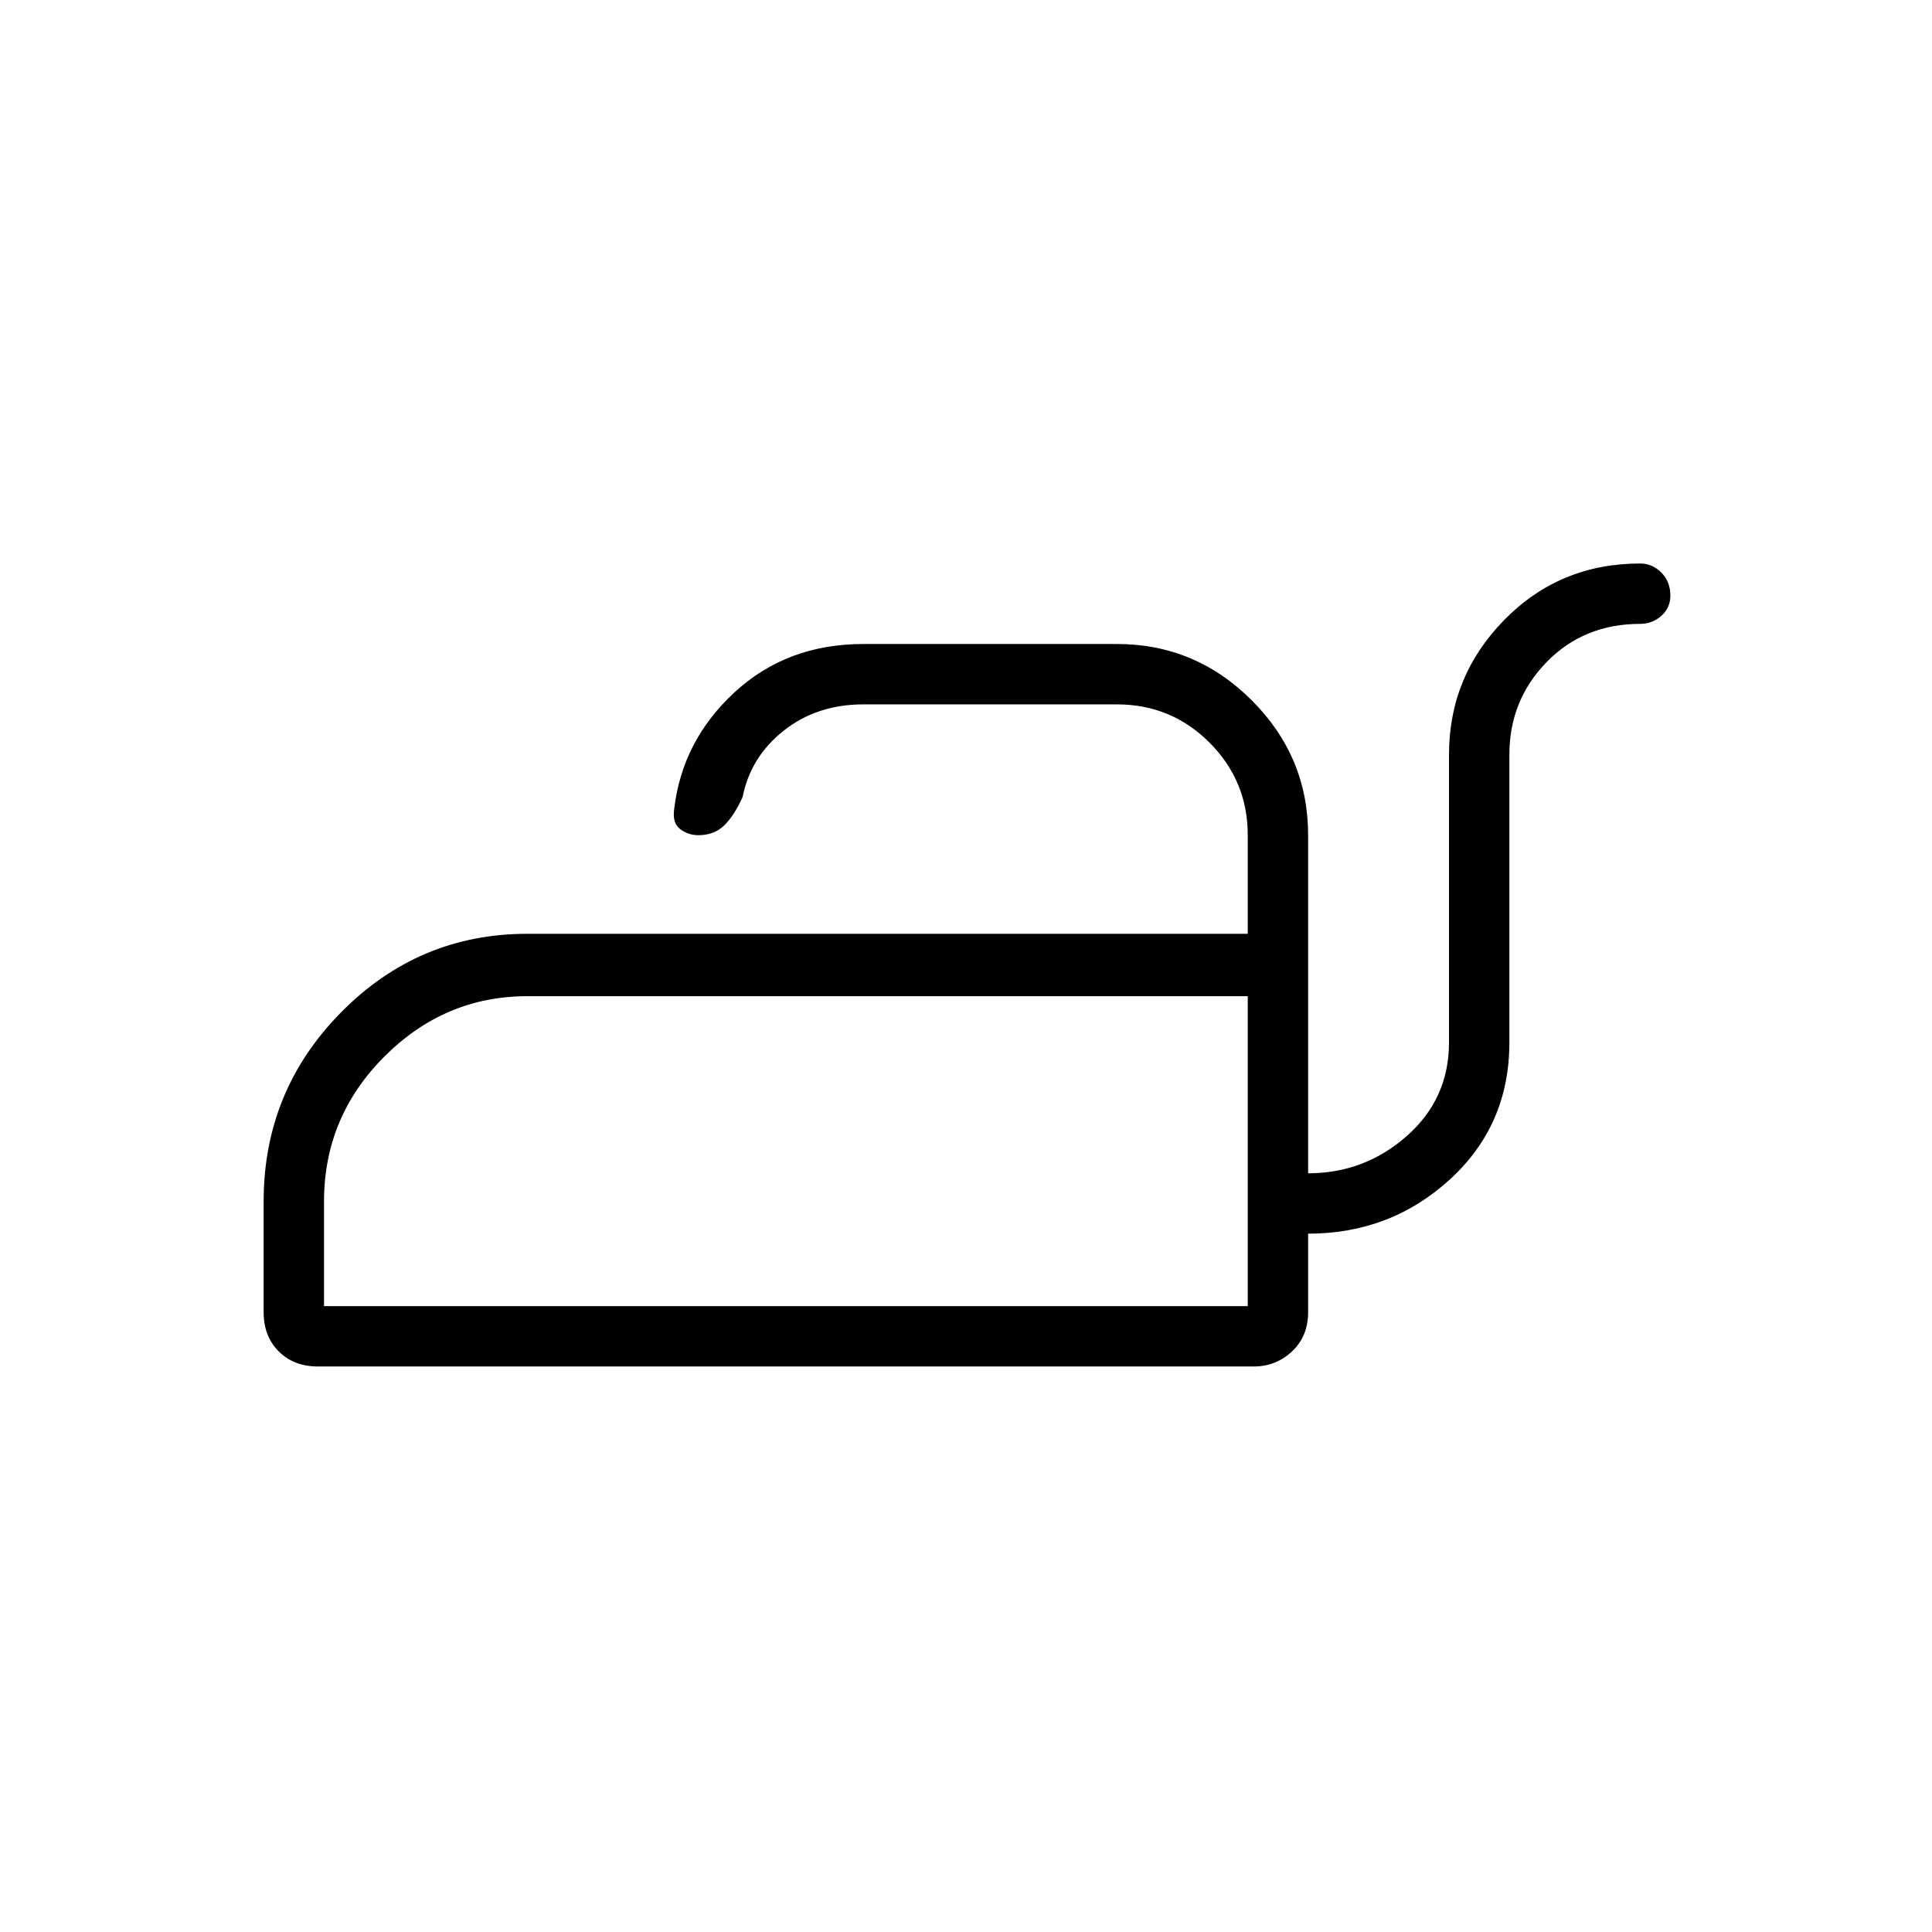 <svg xmlns="http://www.w3.org/2000/svg" height="48" width="48"><path d="M7.9 33.95Q7.3 33.95 6.925 33.575Q6.55 33.2 6.55 32.6V29.85Q6.55 27.1 8.475 25.15Q10.4 23.2 13.1 23.2H31V20.75Q31 19.4 30.05 18.45Q29.1 17.5 27.75 17.5H21.45Q20.3 17.5 19.475 18.15Q18.65 18.8 18.45 19.8Q18.25 20.25 18 20.5Q17.75 20.75 17.35 20.75Q17.1 20.75 16.9 20.6Q16.7 20.45 16.75 20.1Q16.95 18.4 18.25 17.2Q19.55 16 21.45 16H27.75Q29.7 16 31.1 17.4Q32.5 18.8 32.5 20.75V29.15Q33.9 29.15 34.95 28.225Q36 27.3 36 25.9V18.75Q36 16.8 37.375 15.4Q38.75 14 40.75 14Q41.05 14 41.275 14.225Q41.5 14.45 41.5 14.8Q41.5 15.1 41.275 15.3Q41.05 15.5 40.75 15.5Q39.35 15.5 38.425 16.45Q37.5 17.4 37.5 18.75V25.9Q37.5 27.95 36.025 29.3Q34.55 30.65 32.5 30.65V32.6Q32.5 33.2 32.1 33.575Q31.7 33.95 31.15 33.95ZM8.05 32.45H31V24.75H13.1Q11.05 24.75 9.55 26.25Q8.05 27.75 8.05 29.85ZM31 32.45V29.85Q31 27.75 31 26.25Q31 24.75 31 24.75V32.45Z"/></svg>